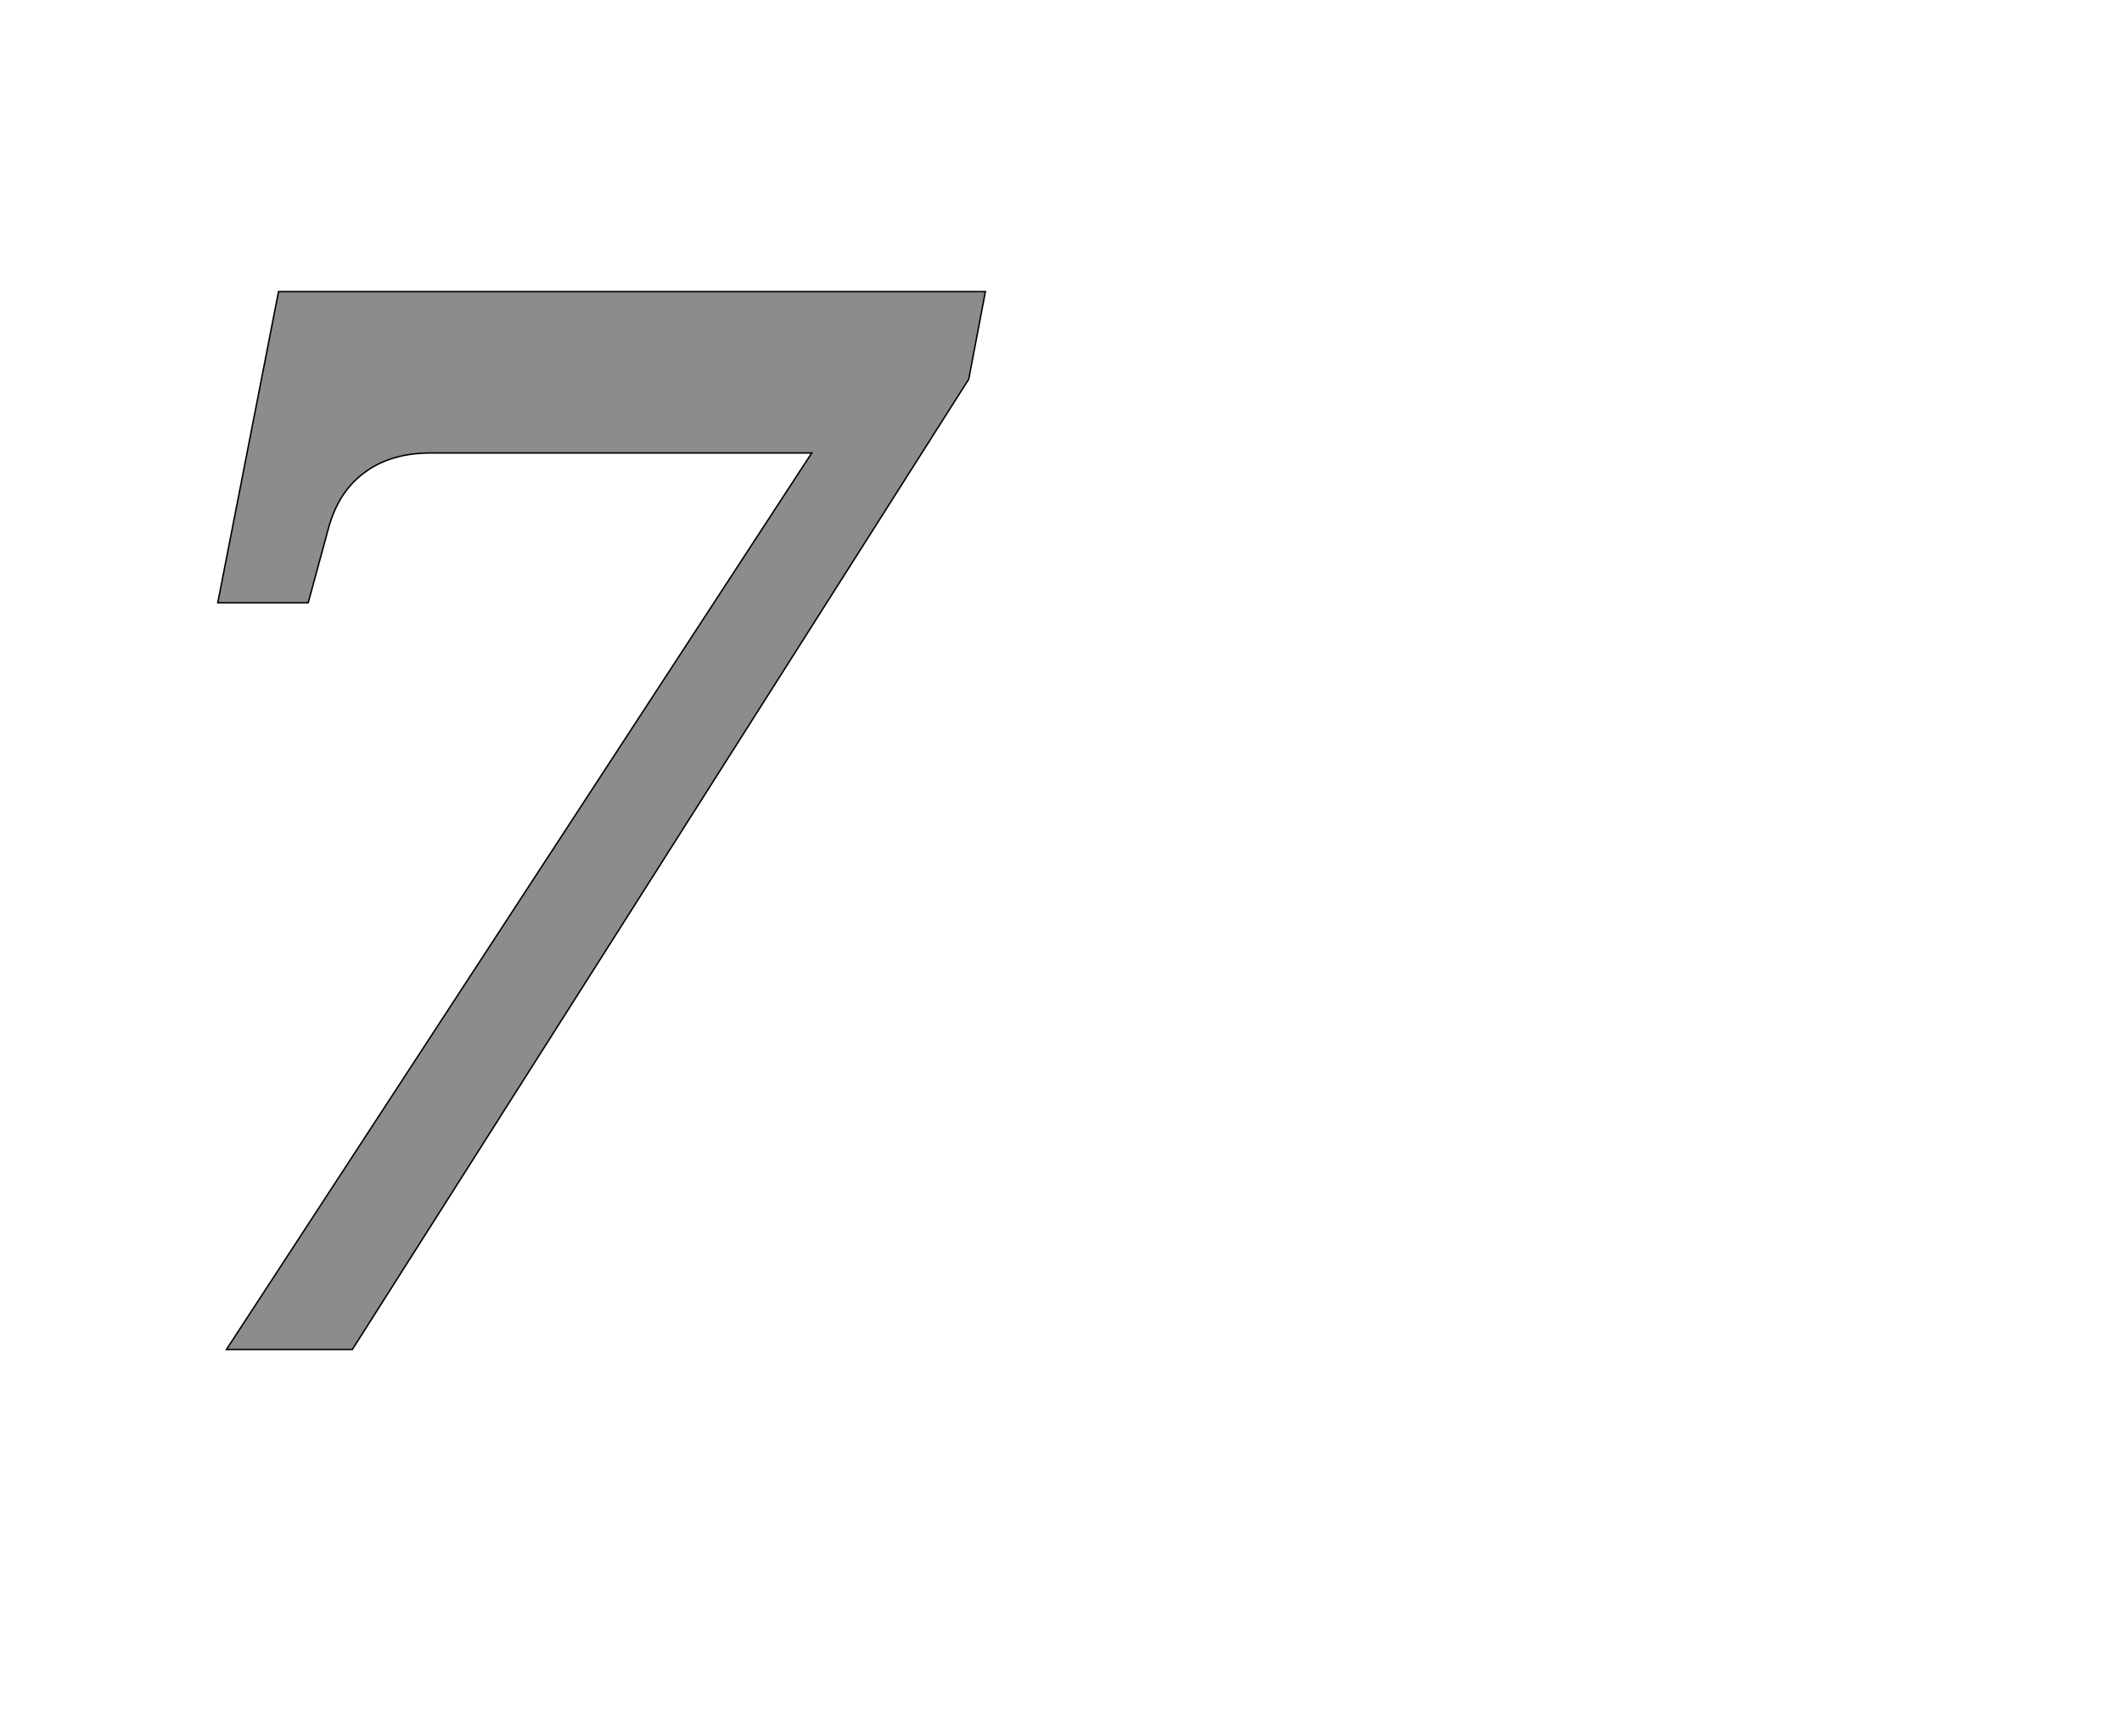 <!--
BEGIN METADATA

BBOX_X_MIN 201
BBOX_Y_MIN 0
BBOX_X_MAX 1262
BBOX_Y_MAX 1462
WIDTH 1061
HEIGHT 1462
H_BEARING_X 201
H_BEARING_Y 1462
H_ADVANCE 1145
V_BEARING_X -371
V_BEARING_Y 303
V_ADVANCE 2069
ORIGIN_X 0
ORIGIN_Y 0

END METADATA
-->

<svg width='2933px' height='2399px' xmlns='http://www.w3.org/2000/svg' version='1.1'>

 <!-- make sure glyph is visible within svg window -->
 <g fill-rule='nonzero'  transform='translate(100 1865)'>

  <!-- draw actual outline using lines and Bezier curves-->
  <path fill='black' stroke='black' fill-opacity='0.45'  stroke-width='2'  d='
 M 213,0
 L 1022,-1239
 L 496,-1239
 Q 440,-1239 404,-1212
 Q 368,-1186 354,-1135
 L 326,-1032
 L 201,-1032
 L 285,-1462
 L 1262,-1462
 L 1239,-1341
 L 387,0
 L 213,0
 Z

  '/>
 </g>
</svg>
